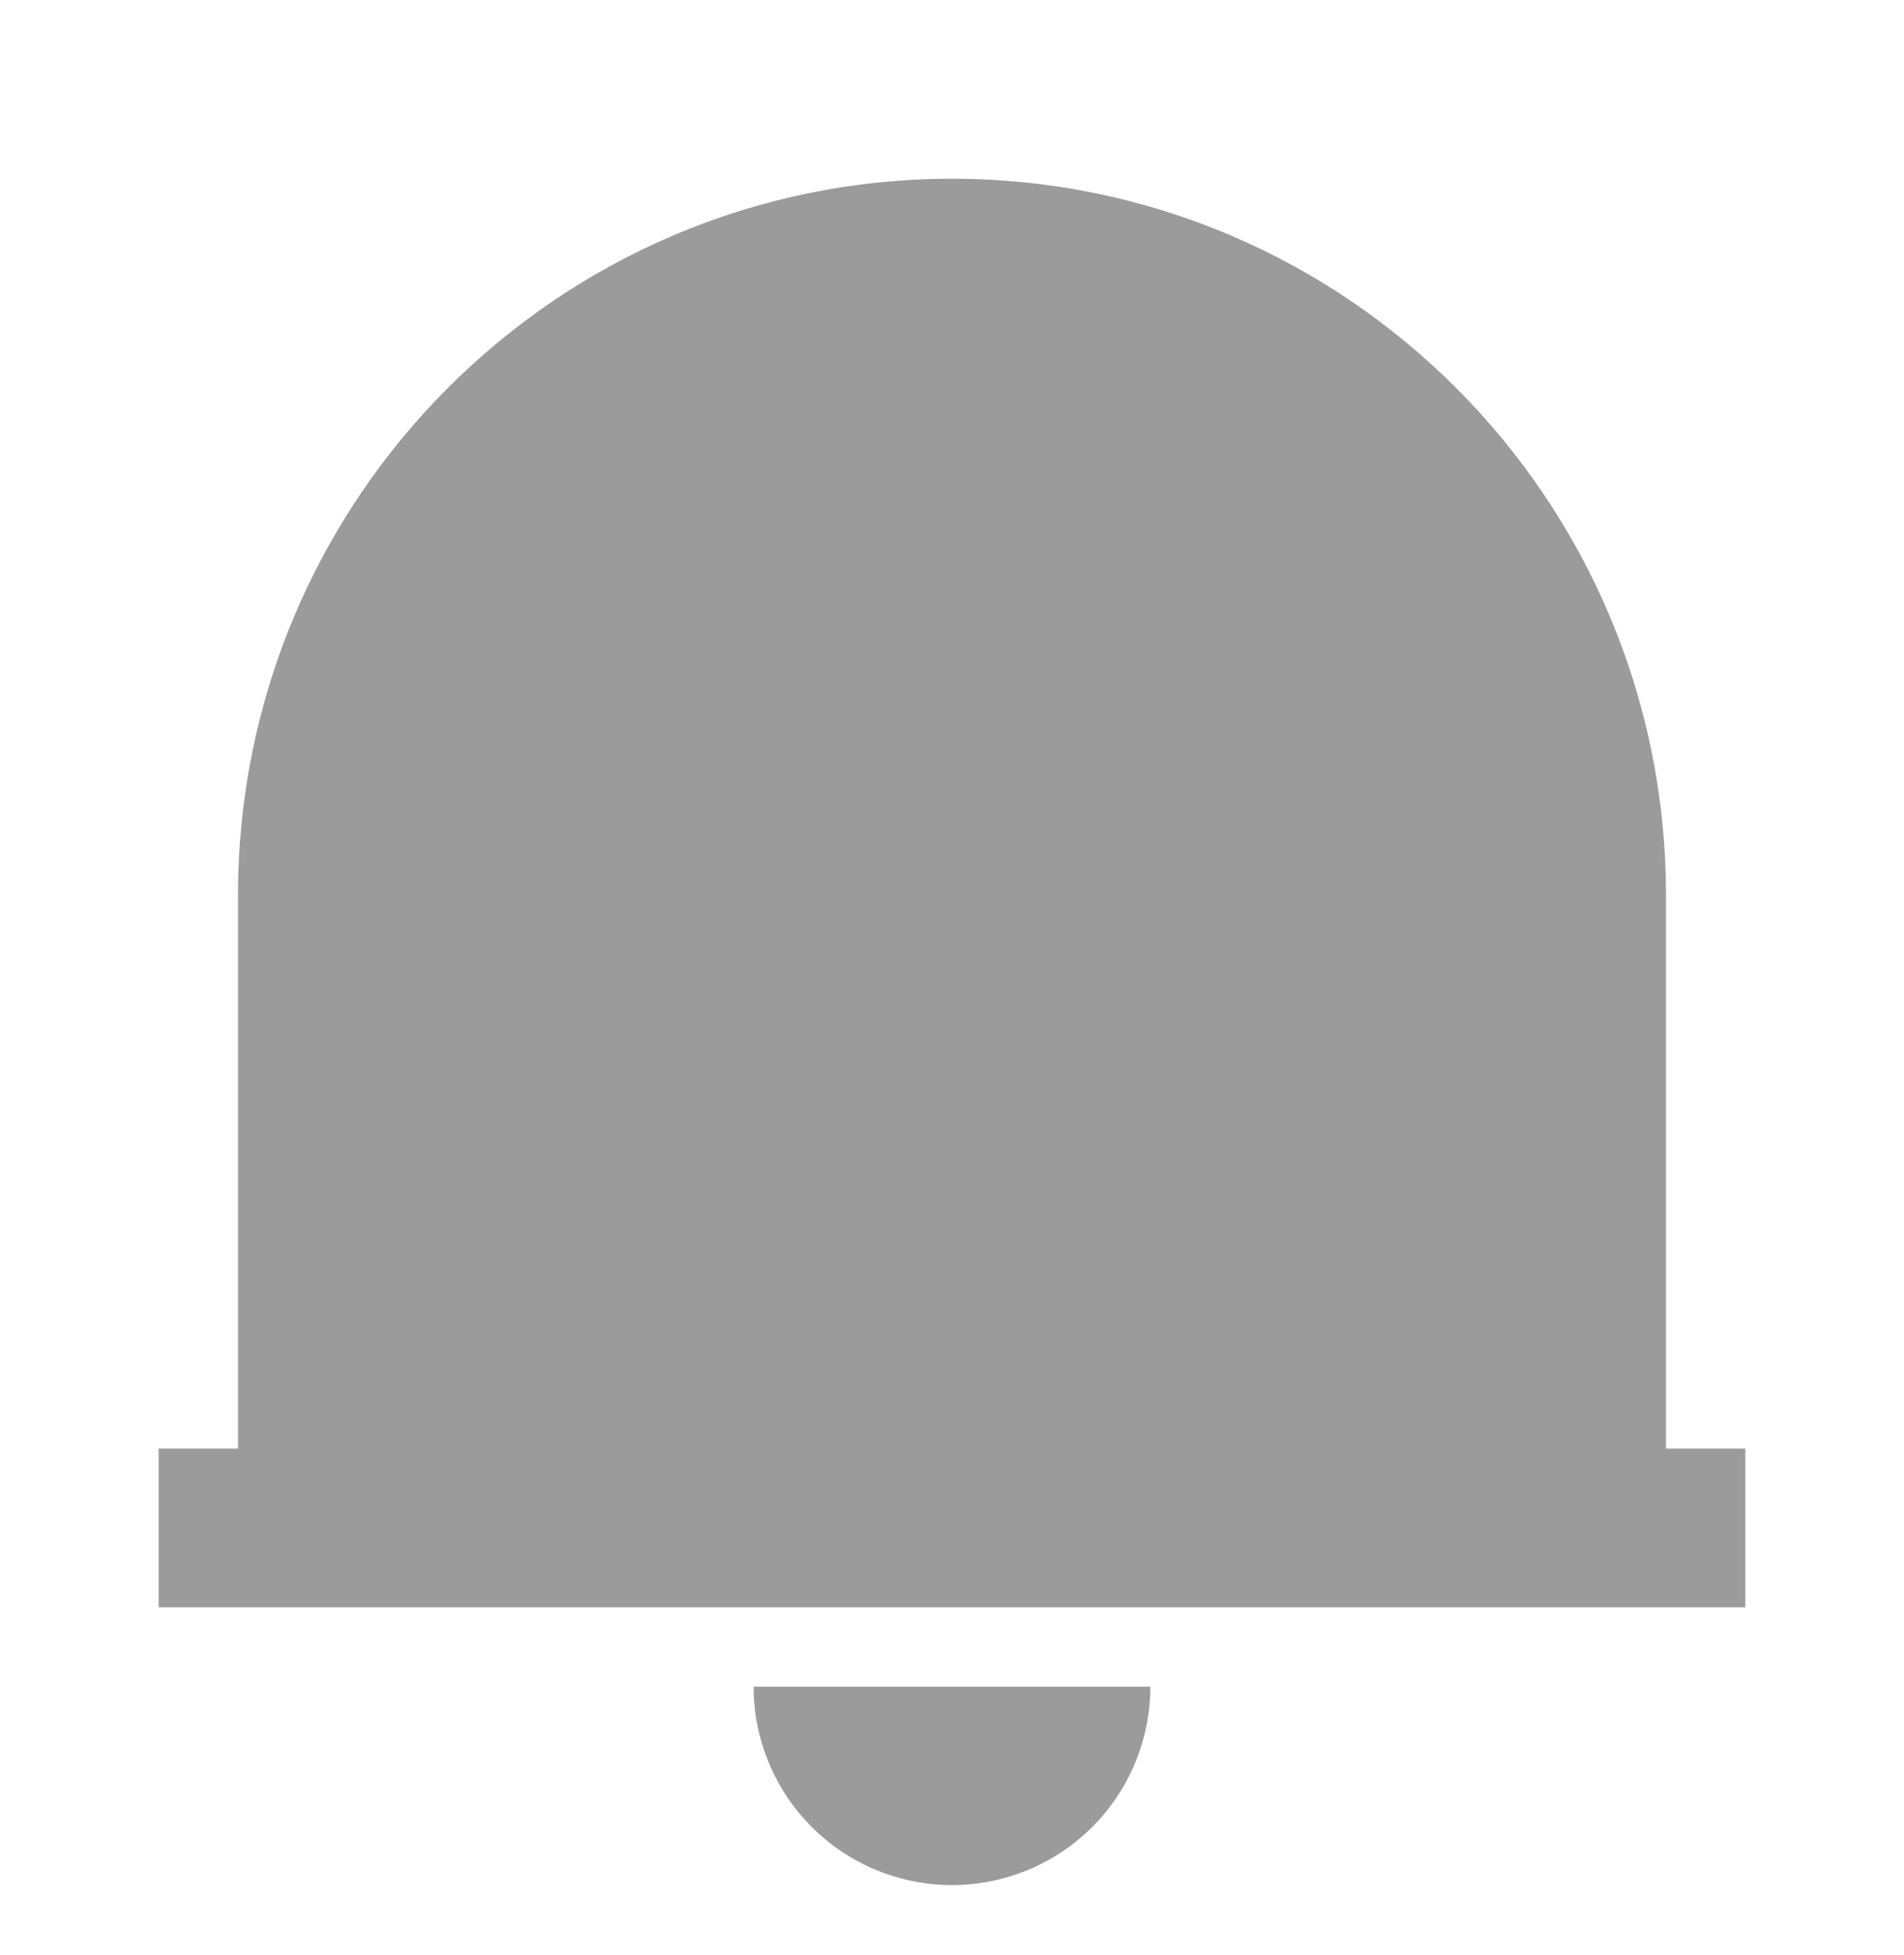 <svg width="38" height="39" viewBox="0 0 38 39" fill="none" xmlns="http://www.w3.org/2000/svg">
<path d="M34.833 32.066H3.166V28.9H4.75V17.866C4.75 9.968 11.13 3.566 19 3.566C26.869 3.566 33.25 9.968 33.25 17.866V28.9H34.833V32.066ZM15.041 33.65H22.958C22.958 34.7 22.541 35.706 21.799 36.449C21.056 37.191 20.049 37.608 19 37.608C17.95 37.608 16.943 37.191 16.201 36.449C15.458 35.706 15.041 34.7 15.041 33.65Z" fill="#9B9B9B"/>
</svg>
